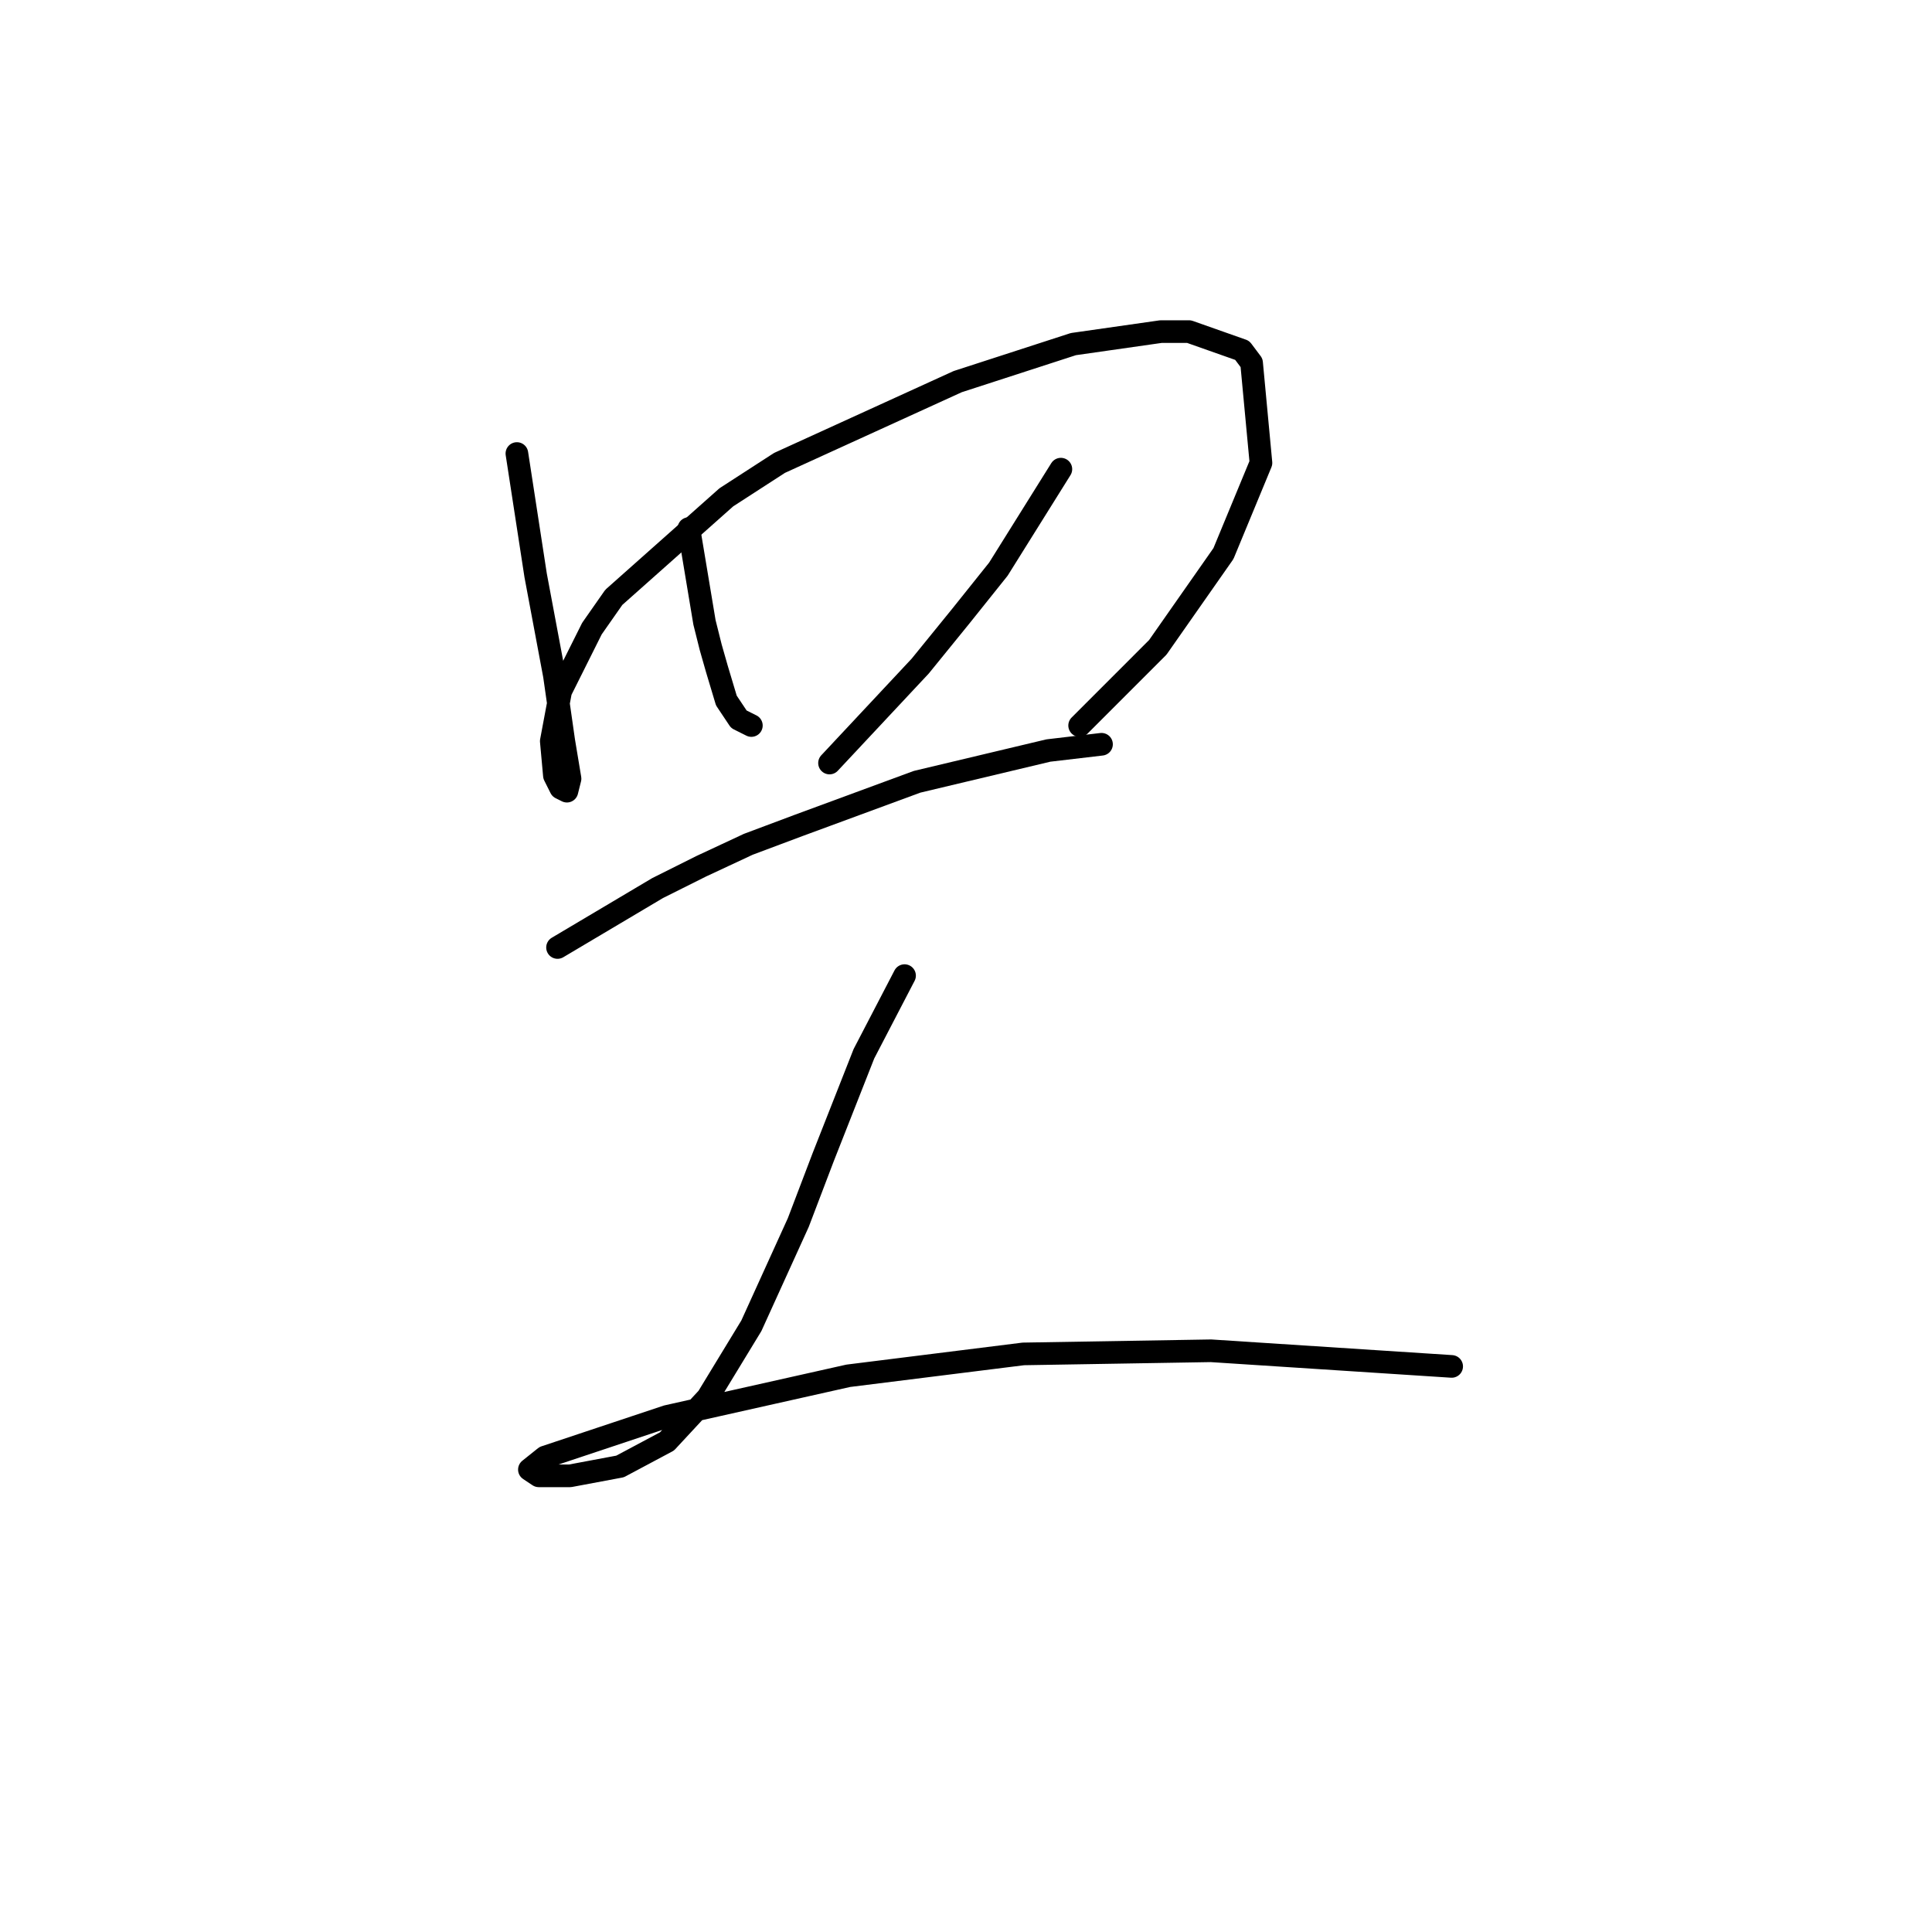 <?xml version="1.0" standalone="no"?>
    <svg width="256" height="256" xmlns="http://www.w3.org/2000/svg" version="1.1">
    <polyline stroke="black" stroke-width="3" stroke-linecap="round" fill="transparent" stroke-linejoin="round" points="68.491 60.095 70.977 76.251 73.462 89.507 74.705 98.206 75.533 103.177 75.119 104.834 74.291 104.42 73.462 102.763 73.048 98.206 74.291 91.578 78.433 83.293 81.333 79.15 96.246 65.894 103.288 61.338 126.901 50.567 142.228 45.596 153.827 43.939 157.556 43.939 164.598 46.424 165.841 48.081 167.083 61.338 162.112 73.351 153.413 85.778 143.057 96.135 143.057 96.135 " />
        <polyline stroke="black" stroke-width="3" stroke-linecap="round" fill="transparent" stroke-linejoin="round" points="91.275 70.037 93.346 82.464 94.175 85.778 95.003 88.678 96.246 92.821 97.903 95.306 99.56 96.135 99.56 96.135 " />
        <polyline stroke="black" stroke-width="3" stroke-linecap="round" fill="transparent" stroke-linejoin="round" points="140.571 62.166 132.286 75.422 127.315 81.636 121.93 88.264 109.916 101.106 109.916 101.106 " />
        <polyline stroke="black" stroke-width="3" stroke-linecap="round" fill="transparent" stroke-linejoin="round" points="73.876 125.547 87.133 117.676 92.932 114.776 99.146 111.876 105.774 109.391 121.515 103.591 138.914 99.449 145.956 98.62 145.956 98.62 " />
        <polyline stroke="black" stroke-width="3" stroke-linecap="round" fill="transparent" stroke-linejoin="round" points="119.858 129.275 114.473 139.631 109.088 153.302 105.774 162.001 99.56 175.671 93.76 185.199 88.375 190.999 82.161 194.313 75.533 195.555 71.391 195.555 70.148 194.727 72.219 193.07 88.375 187.685 112.402 182.299 135.6 179.4 160.455 178.985 192.353 181.057 192.353 181.057 " />
        </svg>